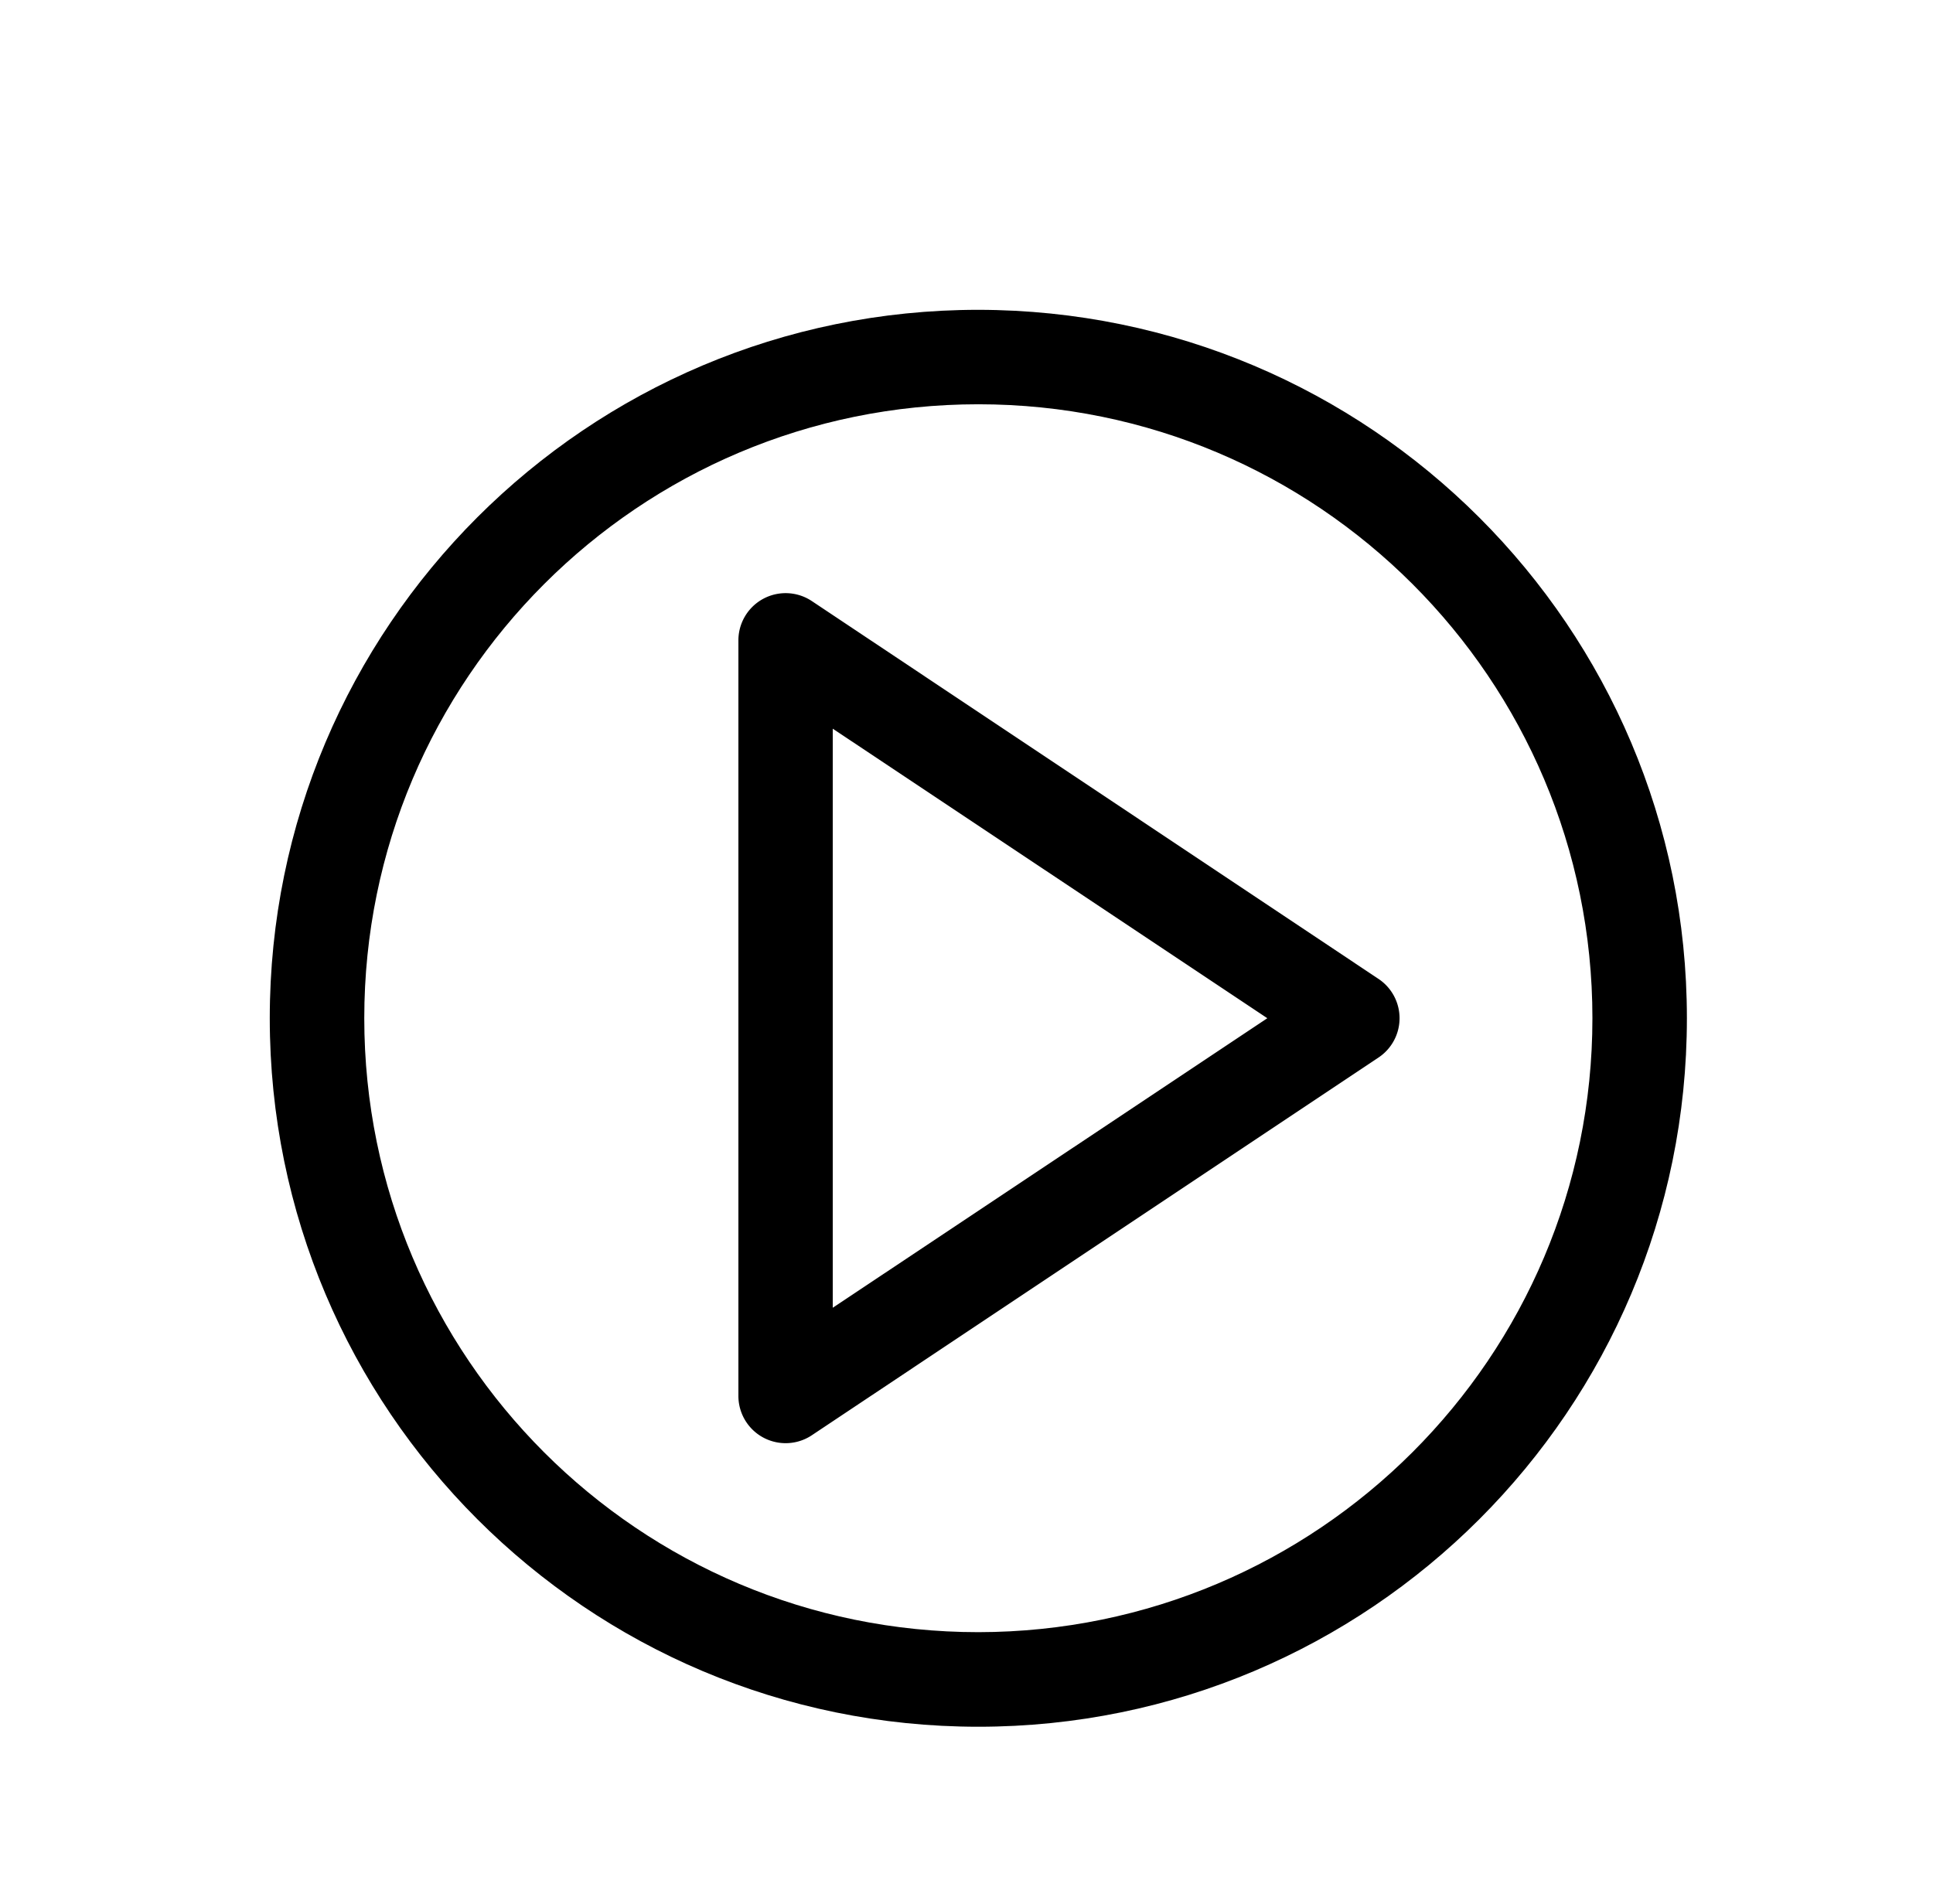 <svg xmlns="http://www.w3.org/2000/svg" viewBox="0 0 659.22 649.53">
    <path fill="currentColor"
          d="M470.13,333.92,276.82,205a16.11,16.11,0,0,0-25,13.41V476.19a16.11,16.11,0,0,0,25,13.41L470.13,360.72a16.11,16.11,0,0,0,0-26.8ZM284,446.08V248.56L432.2,347.32Z"/>
    <path fill="currentColor"
          d="M333.65,105.68C200.2,105.68,92,213.87,92,347.32S200.2,589,333.65,589,575.29,480.77,575.29,347.32,467,105.83,333.65,105.68Zm0,451.06C218,556.74,124.23,463,124.23,347.32S218,137.9,333.65,137.9s209.42,93.76,209.42,209.42S449.26,556.61,333.65,556.74Z"/>
</svg>